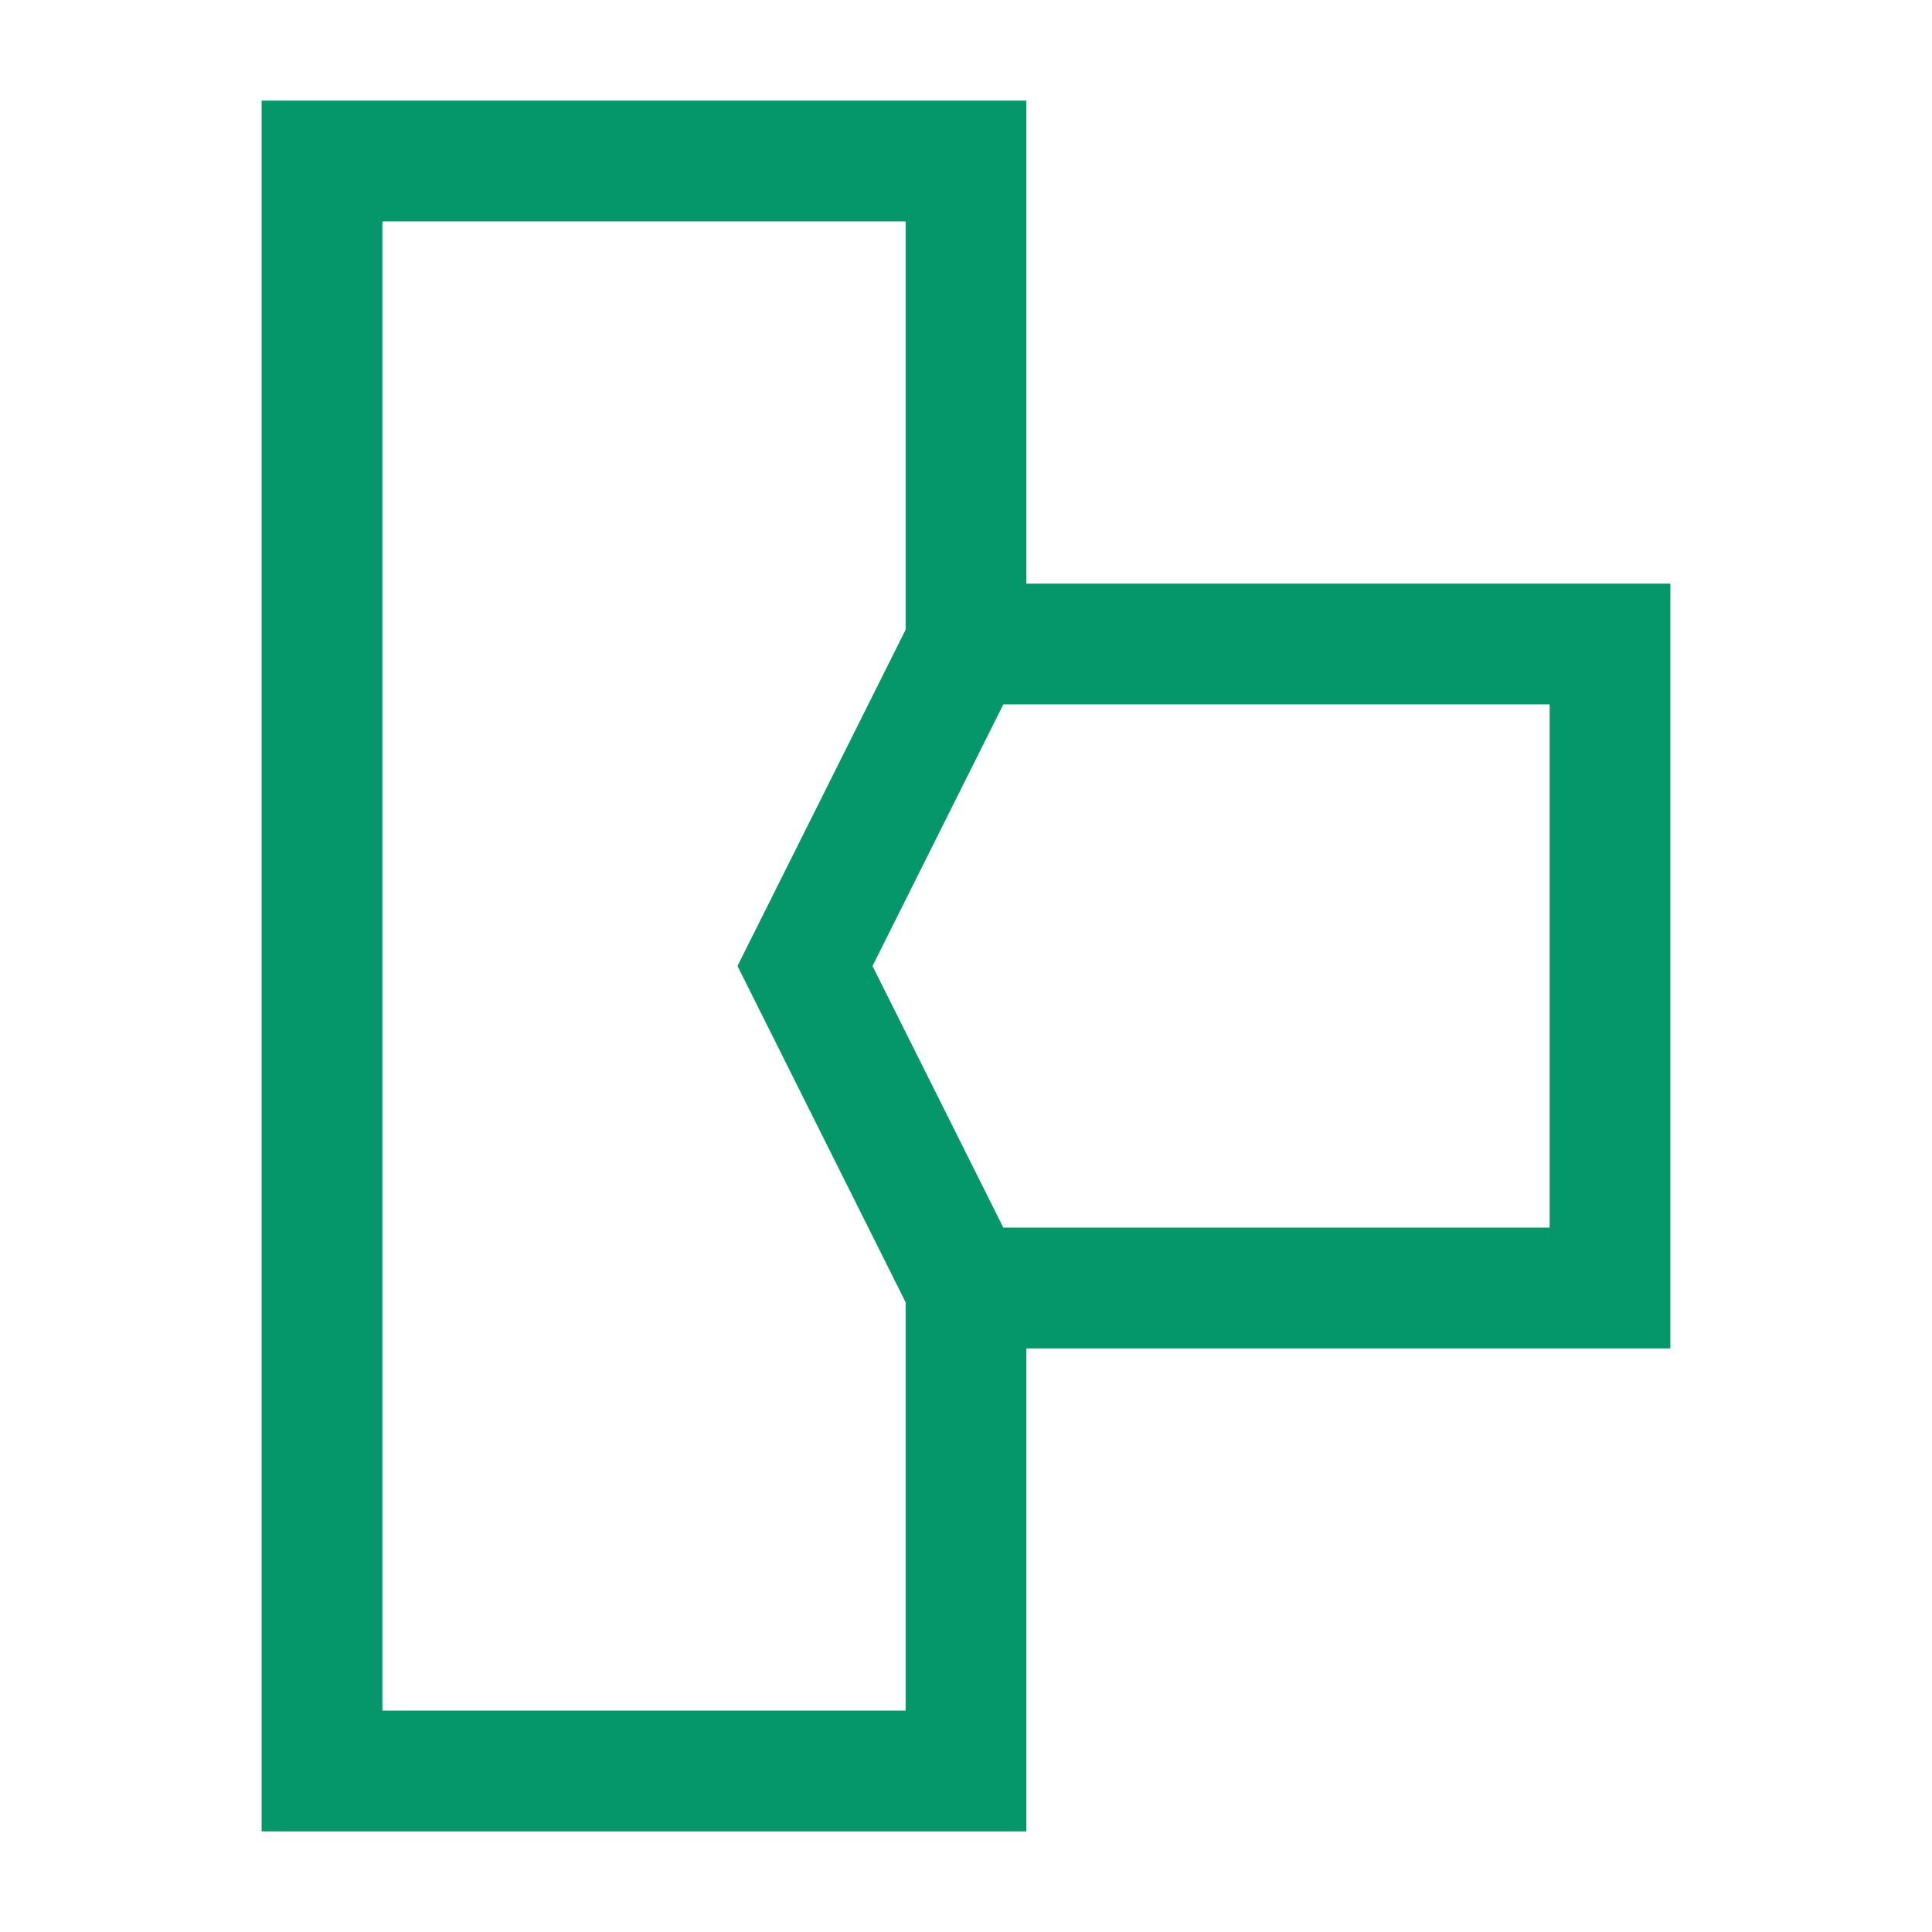 <svg width="24" height="24" viewBox="0 0 24 24" fill="none" xmlns="http://www.w3.org/2000/svg">
<path d="M12 8H20V16H12L10 12L12 8Z" stroke="#059669" stroke-width="1.5"/>
<path fill-rule="evenodd" clip-rule="evenodd" d="M4 1.25H3.25V2V22V22.75H4H12H12.75V22V16H12L11.25 14.5V21.25H4.75V2.75H11.25V9.5L12 8H12.75V2V1.25H12H4Z" fill="#059669"/>
</svg>

